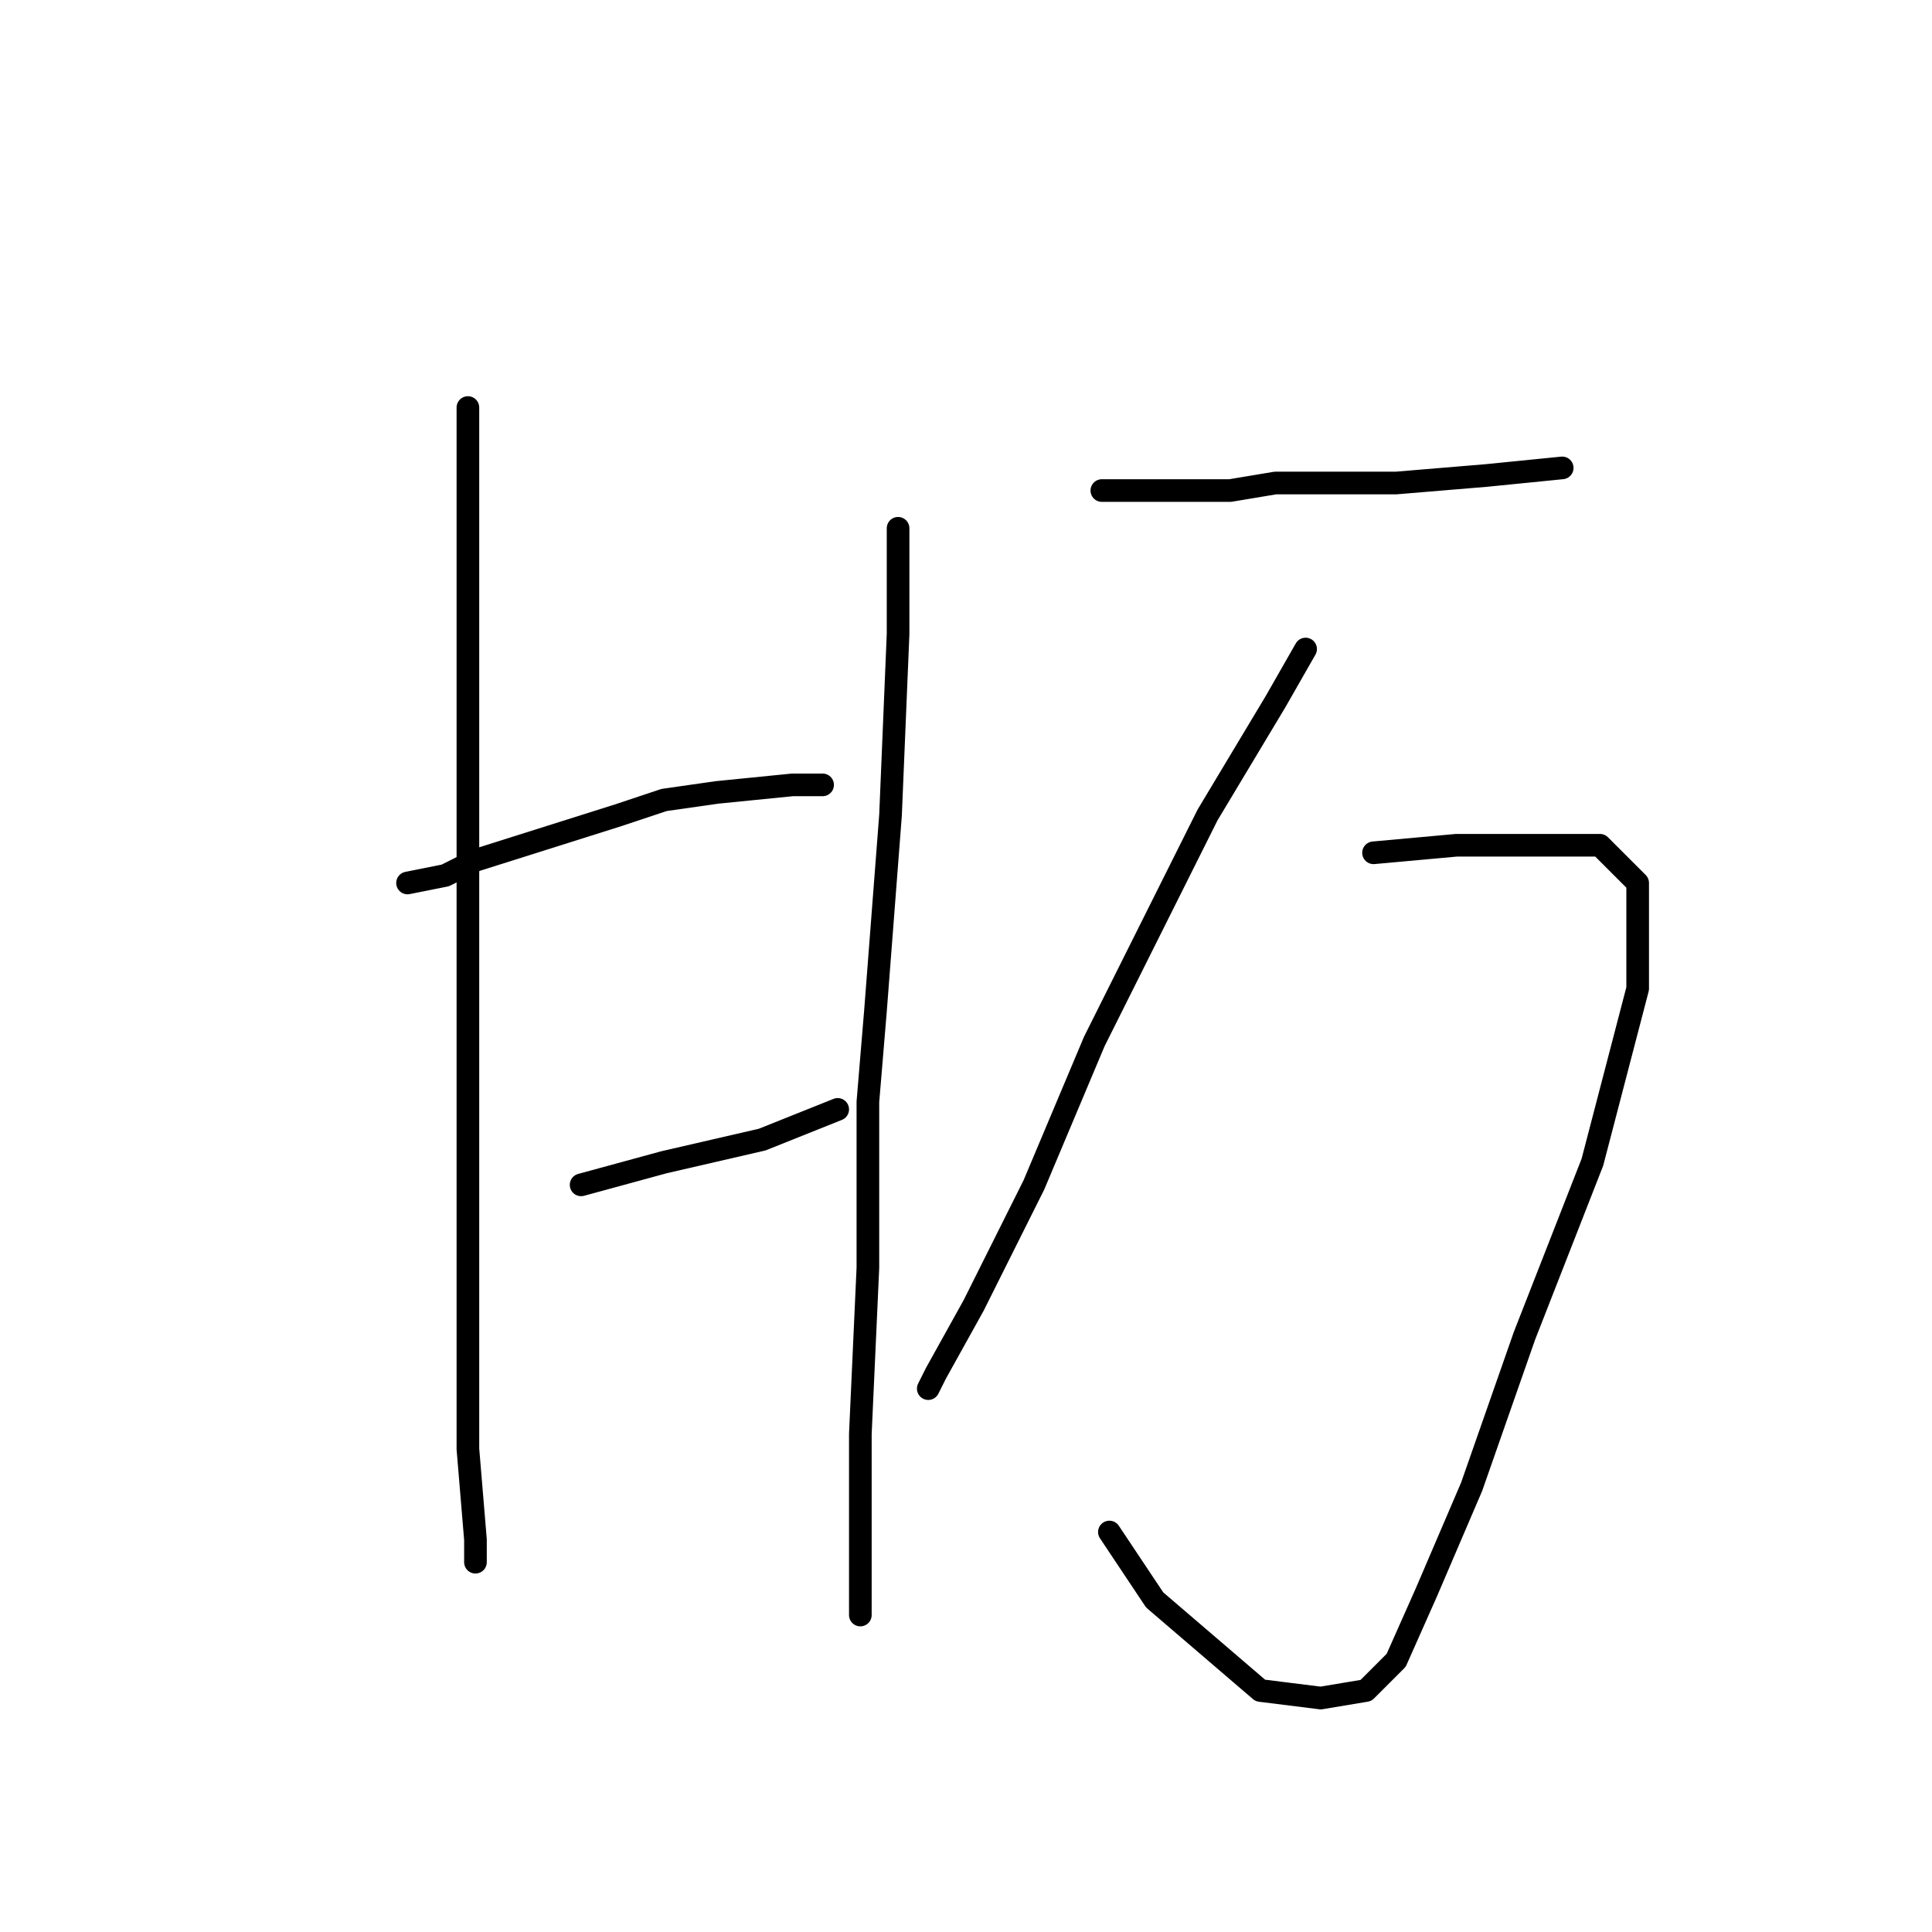 <?xml version="1.0" standalone="no"?>
    <svg width="256" height="256" xmlns="http://www.w3.org/2000/svg" version="1.1">
    <polyline stroke="black" stroke-width="3" stroke-linecap="round" fill="transparent" stroke-linejoin="round" points="62 54 62 60 62 66 62 82 62 95 62 119 62 146 62 172 62 192 63 204 63 207 63 207 " />
        <polyline stroke="black" stroke-width="3" stroke-linecap="round" fill="transparent" stroke-linejoin="round" points="54 117 59 116 63 114 82 108 88 106 95 105 105 104 109 104 109 104 " />
        <polyline stroke="black" stroke-width="3" stroke-linecap="round" fill="transparent" stroke-linejoin="round" points="77 157 88 154 101 151 111 147 111 147 " />
        <polyline stroke="black" stroke-width="3" stroke-linecap="round" fill="transparent" stroke-linejoin="round" points="119 70 119 84 118 108 116 134 115 146 115 168 114 190 114 207 114 214 114 214 " />
        <polyline stroke="black" stroke-width="3" stroke-linecap="round" fill="transparent" stroke-linejoin="round" points="146 65 152 65 163 65 169 64 185 64 197 63 207 62 207 62 " />
        <polyline stroke="black" stroke-width="3" stroke-linecap="round" fill="transparent" stroke-linejoin="round" points="173 86 169 93 160 108 150 128 145 138 137 157 129 173 124 182 123 184 123 184 " />
        <polyline stroke="black" stroke-width="3" stroke-linecap="round" fill="transparent" stroke-linejoin="round" points="182 113 193 112 204 112 212 112 217 117 217 131 211 154 202 177 195 197 189 211 185 220 181 224 175 225 167 224 153 212 147 203 147 203 " />
        </svg>
